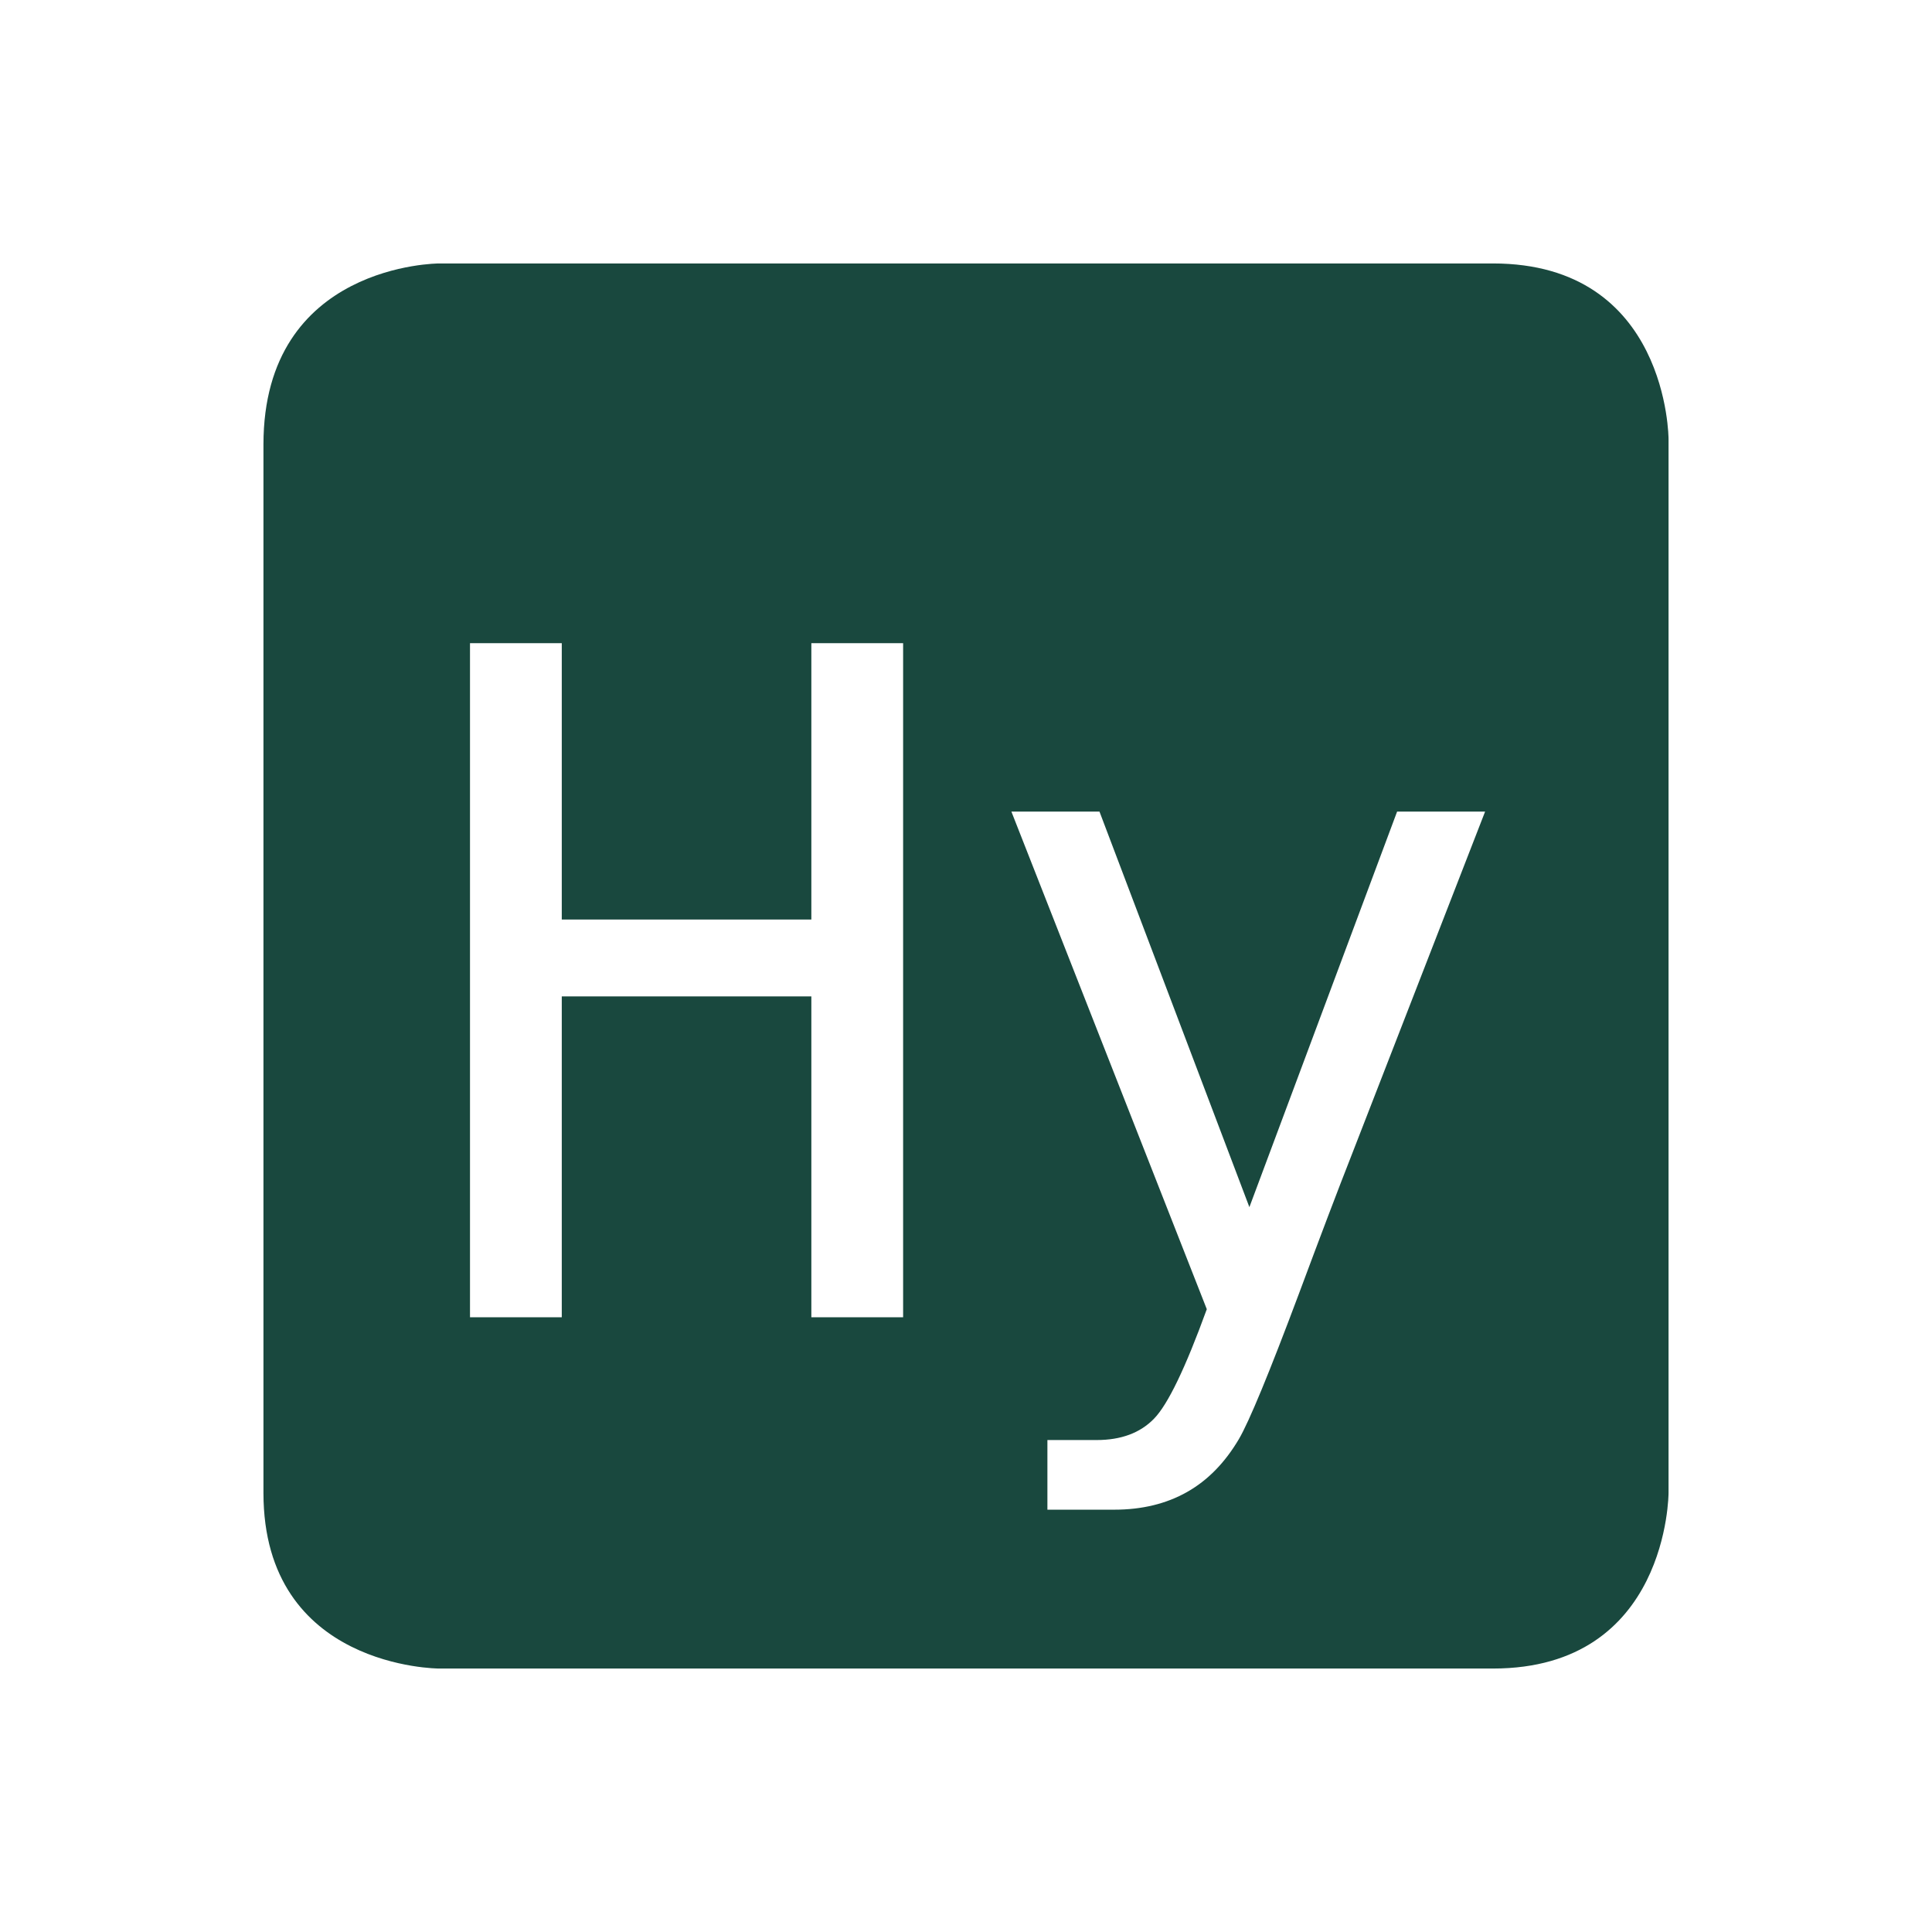 <?xml version="1.0" encoding="UTF-8" standalone="no"?>
<!-- Created with Inkscape (http://www.inkscape.org/) -->
<svg id="svg6530" xmlns:rdf="http://www.w3.org/1999/02/22-rdf-syntax-ns#" xmlns="http://www.w3.org/2000/svg" xmlns:osb="http://www.openswatchbook.org/uri/2009/osb" height="22" viewBox="0 0 22 22" width="22" version="1.1" xmlns:cc="http://creativecommons.org/ns#" xmlns:dc="http://purl.org/dc/elements/1.1/">
 <g id="layer1" transform="translate(-641 -277.36)">
  <path id="path12173" style="color:#bebebe;fill:#19483e" d="m646 280.36s-2 0-2 2.062v11.938c0 2 2 2 2 2h12c2 0 2-2 2-2v-12s0-2-2-2h-12zm0.352 4.324h1.045v3.147h2.842v-3.147h1.045v7.676h-1.045v-3.654h-2.842v3.654h-1.045v-7.676zm6.166 1.918h1.002l1.707 4.504 1.682-4.504h1.002l-1.518 3.906c-0.158 0.401-0.358 0.929-0.602 1.584-0.339 0.905-0.567 1.457-0.684 1.656-0.158 0.267-0.353 0.468-0.59 0.602-0.237 0.134-0.513 0.201-0.828 0.201h-0.762v-0.793h0.561c0.278 0 0.495-0.081 0.652-0.242 0.158-0.161 0.358-0.576 0.602-1.248l-2.225-5.666z"/>
  <rect id="rect12179" style="color:#bebebe;fill:none" height="22" width="22" y="277.36" x="641"/>
 </g>
</svg>
